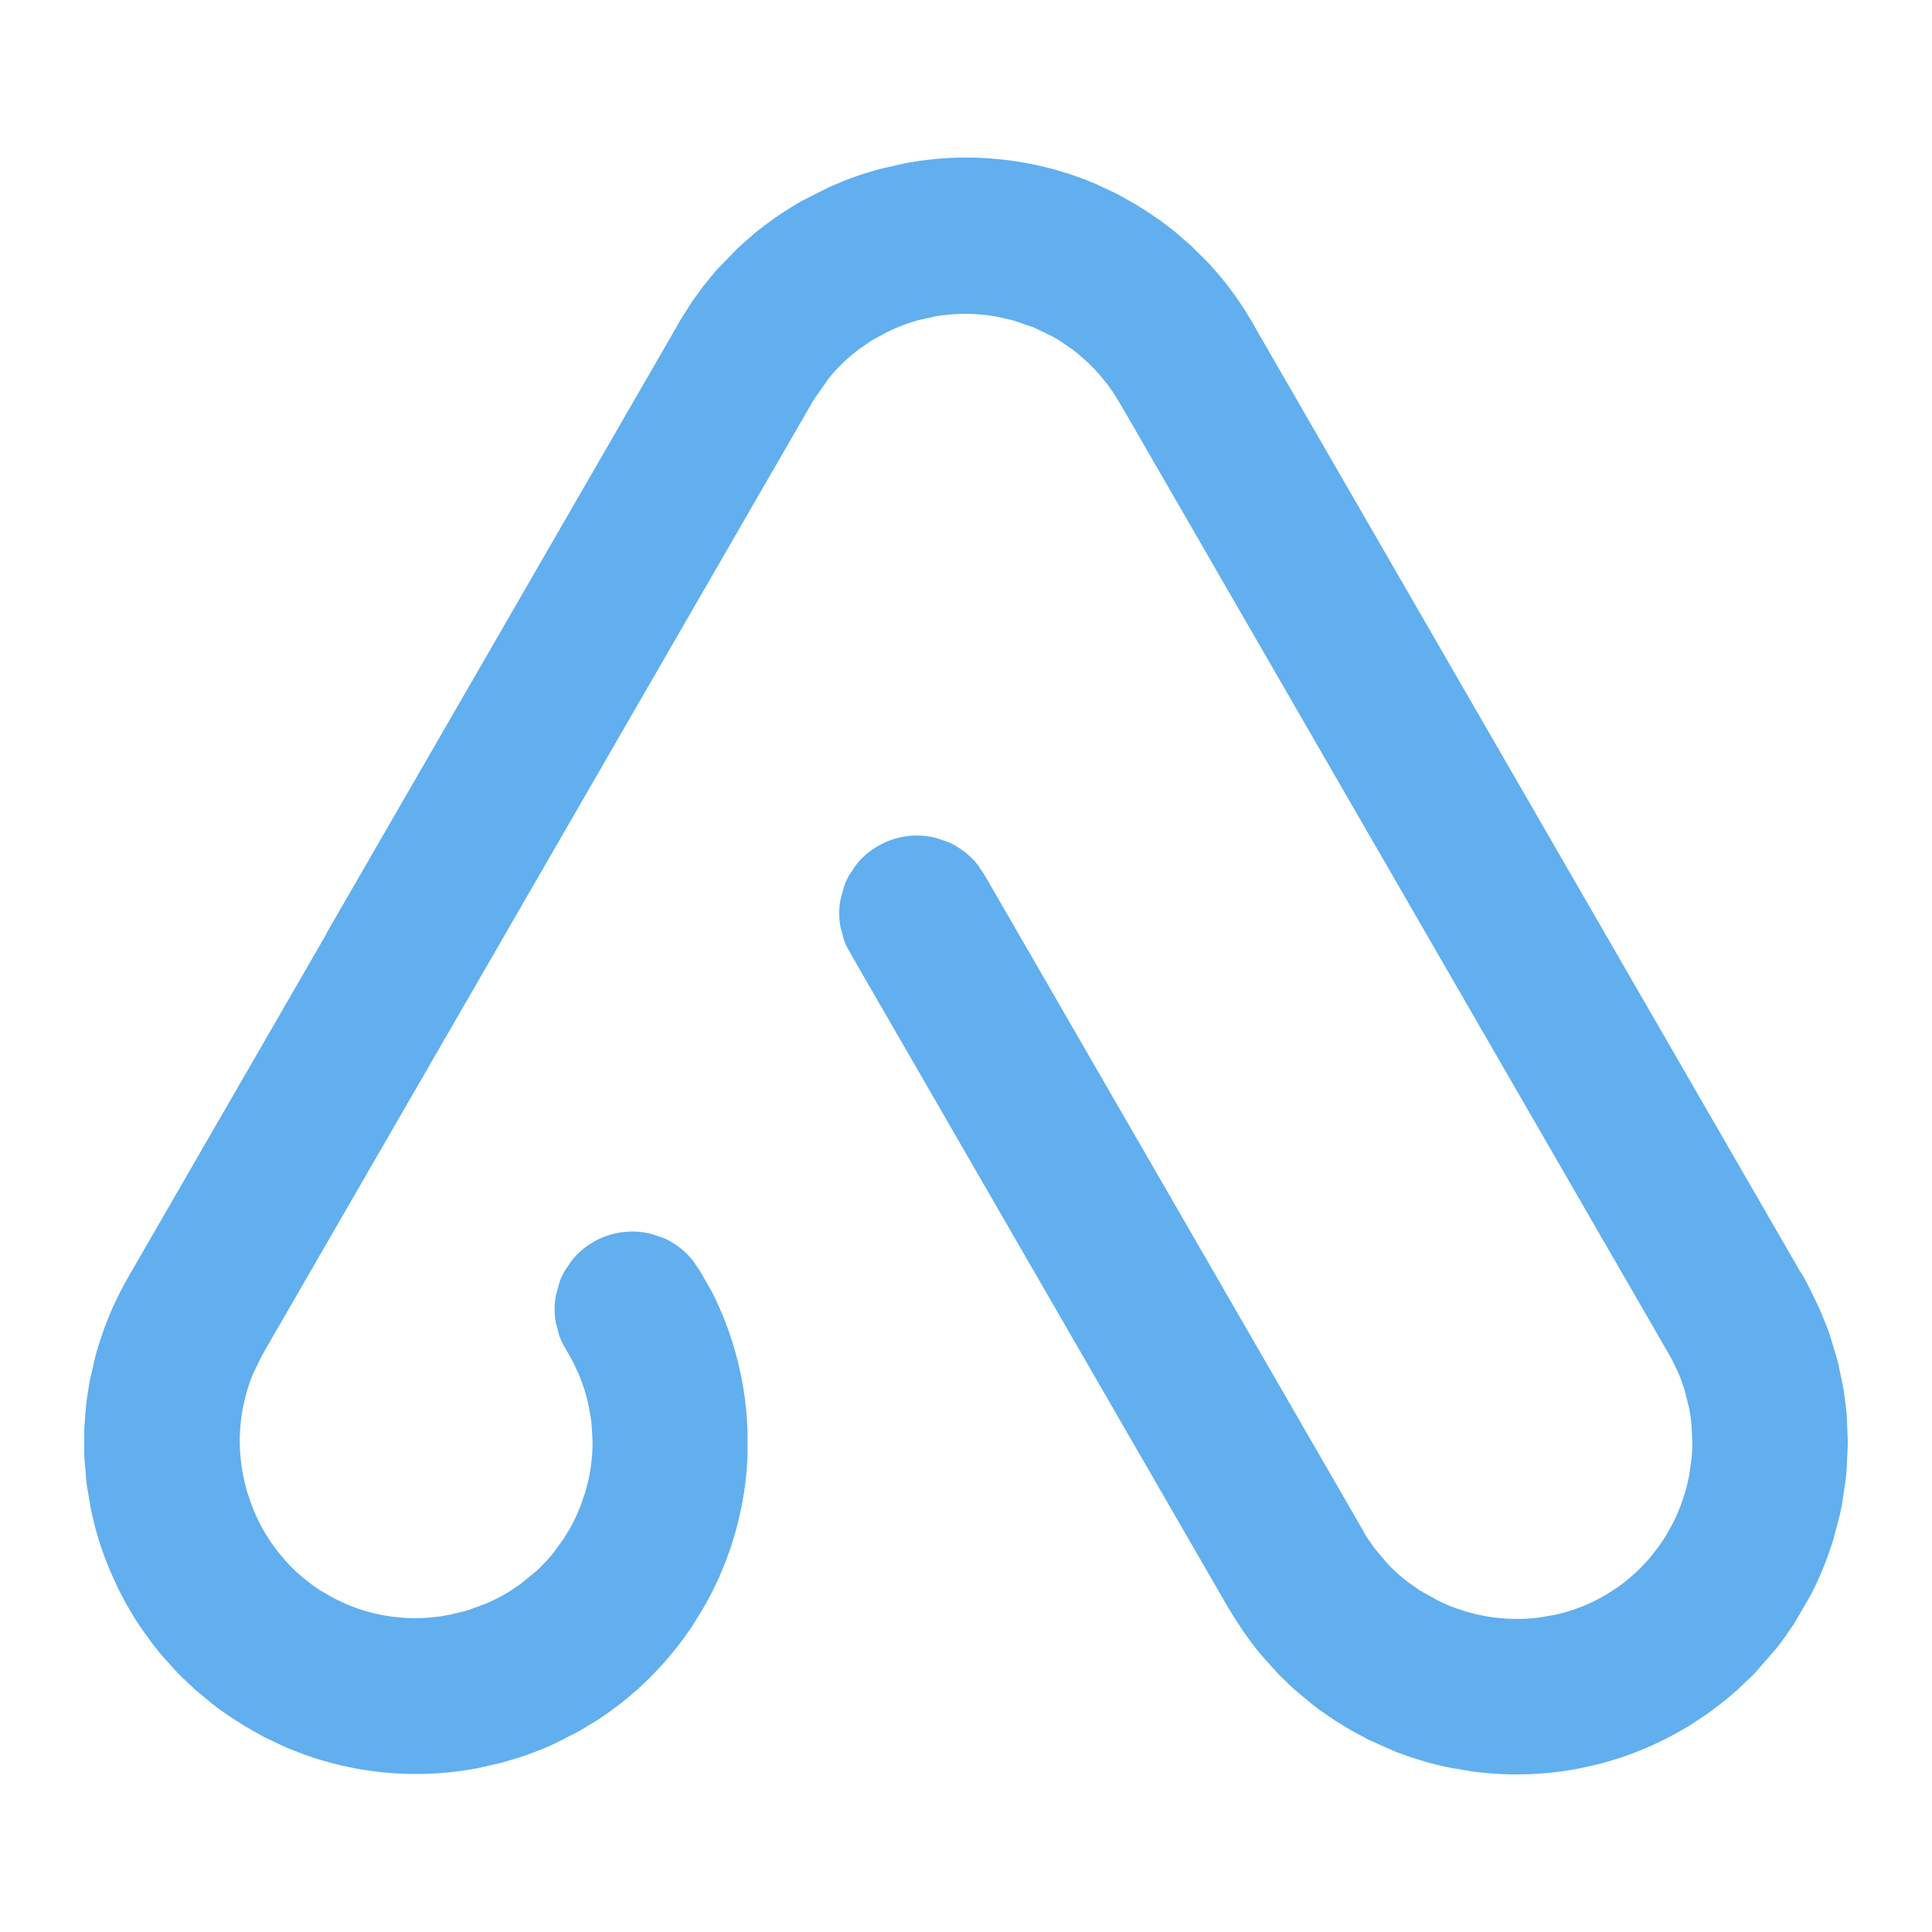 <svg xmlns="http://www.w3.org/2000/svg" viewBox="0 0 500 500"><path style="fill:#61afef" d="m84.392 241.696 23.176-40.138L172.037 89.89l3.57-6.192-.034-.023.126-.229.126-.228 3.377-5.31 2.86-3.915 2.885-3.525c.252-.298.515-.595.778-.881l5.128-5.288 3.97-3.525a80.24 80.24 0 0 1 3.331-2.644l2.427-1.762 2.62-1.763 2.85-1.762 1.523-.882 7.164-3.616 4.006-1.671a88.787 88.787 0 0 1 4.978-1.763l4.006-1.179 6.49-1.476a89.45 89.45 0 0 1 5.79-.881c10.118-1.19 20.132-.584 30.044 1.762a85.525 85.525 0 0 1 11.216 3.525l2.22.905 5.597 2.62 4.818 2.701.069.046.686.424 2.518 1.59 3.216 2.21 2.46 1.842 1.134.904 4.28 3.697 4.246 4.223c.275.298.55.584.813.881l1.557 1.763.32.366 1.465 1.763 1.19 1.51 1.877 2.541 1.969 2.896 2.048 3.284 1.076 1.9.916 1.625 140.006 242.485.72 1.098.974 1.763.8 1.58.184.343 2.392 4.944.012.023 1.808 4.383c.114.298.217.584.332.881l.664 1.889 1.82 6.054c.08.298.148.584.228.882l1.293 6.168c.046.298.103.584.15.882l.537 3.914.23 2.254.068.882.24 6.169v.88l-.263 6.17-.069.88-.172 1.763-.904 6.17c-.057.297-.114.583-.16.88l-.48 2.301-1.717 6.512-.275.881-.893 2.644-.686 1.877a86.89 86.89 0 0 1-4.063 9.065l-4.258 7.301-2.243 3.274-1.705 2.289c-.23.297-.458.595-.687.881l-5.39 6.169c-.287.297-.573.595-.859.881l-3.708 3.525a76.952 76.952 0 0 1-3.102 2.644l-2.243 1.762-1.179.882c-.824.606-1.66 1.19-2.495 1.762l-3.937 2.575-3.216 1.82-2.564 1.34c-3.89 1.945-7.565 3.49-11.73 4.863a84.16 84.16 0 0 1-6.112 1.763l-3.937.881a84.17 84.17 0 0 1-5.31.881c-7.589.996-15.028 1.019-22.708 0h-.011l-5.505-.915a85.817 85.817 0 0 1-14.833-4.372l-6.73-2.999-4.303-2.3-4.326-2.644-3.822-2.644-1.671-1.247-4.853-4.04-1.099-1.008-2.61-2.517c-.285-.298-.571-.584-.858-.882l-3.948-4.406c-.24-.298-.492-.584-.733-.881l-1.396-1.763-.503-.652-2.072-2.873-.286-.412-2.358-3.628-.16-.24-1.682-2.781-1.008-1.763-77.23-133.769-16.458-28.498-3.502-6.168a20.617 20.617 0 0 1-.4-.882l-.344-.87-.95-3.536c-.046-.297-.092-.584-.137-.881a20.266 20.266 0 0 1-.069-4.406c.023-.298.057-.584.103-.882l.126-.767 1.007-3.65c.115-.298.229-.596.355-.882l.412-.881c.149-.298.297-.595.458-.881l1.762-2.644a19.573 19.573 0 0 1 4.841-4.406l1.019-.618a20.286 20.286 0 0 1 5.024-2.026h.012a20.127 20.127 0 0 1 9.797 0l2.69.881a20.26 20.26 0 0 1 3.387 1.763c.812.526 1.59 1.121 2.323 1.762a19.705 19.705 0 0 1 2.495 2.644l1.763 2.644 19.845 34.369 78.1 135.268-.034.023.859 1.419c.183.297.377.595.56.881l1.637 2.312 3.262 3.857.858.881a44.822 44.822 0 0 0 2.884 2.644l1.752 1.396 2.872 2.003 5.002 2.793a46.408 46.408 0 0 0 6.82 2.632 46.724 46.724 0 0 0 9.123 1.763 45.82 45.82 0 0 0 10.094-.183l4.029-.71a43.83 43.83 0 0 0 3.353-.881 45.564 45.564 0 0 0 8.412-3.525c.229-.126.47-.252.698-.39l.847-.492 2.724-1.762 1.213-.881c.366-.275.733-.55 1.087-.836l2.118-1.808 1.236-1.168 2.243-2.357c.252-.286.515-.584.755-.882l2.049-2.643.961-1.385.813-1.26 1.51-2.643.893-1.762c.138-.298.275-.584.412-.882l1.1-2.643.915-2.644.515-1.763.229-.881.4-1.763c.057-.297.115-.583.172-.88l.618-4.407c.057-.584.092-1.179.126-1.763l.034-.88c.023-.585.034-1.18.023-1.763l-.229-4.407a46.112 46.112 0 0 0-.206-1.762c-.046-.298-.08-.595-.137-.882l-.32-1.762-1.122-4.406-.584-1.763c-.103-.297-.217-.595-.32-.881a37.854 37.854 0 0 0-1.1-2.644l-1.304-2.644-.48-.881-.504-.881-140.521-243.4-1.568-2.644a35.755 35.755 0 0 0-.527-.881l-.55-.881c-.194-.298-.388-.596-.583-.882l-.606-.88a24.753 24.753 0 0 0-.641-.882l-2.129-2.644-1.625-1.762-1.168-1.168-2.666-2.369-1.603-1.259-3.341-2.277-1.546-.916-4.91-2.392-5.287-1.831-4.52-1.03a46.046 46.046 0 0 0-16.138 0l-3.914.881a45.217 45.217 0 0 0-8.985 3.525l-1.613.881-1.637.882-3.33 2.3-1.958 1.568a45.113 45.113 0 0 0-5.722 5.825l-3.72 5.288c-.137.24-.286.48-.423.721l-.034-.023-71.623 124.063-7.874 13.643-.103.183-23.176 40.137-12.567 21.757-2.38 4.12-22.41 38.81-1.613 2.804-.836 1.511-.023-.011-.057.103-2.151 4.406a56.21 56.21 0 0 0-1.316 3.525l-.447 1.465-.32 1.19-.607 2.644a47.346 47.346 0 0 0-.309 1.763c-.046.297-.092.583-.126.88a46.18 46.18 0 0 0-.206 1.763l-.172 2.644a45.268 45.268 0 0 0-.034 1.763c0 .297 0 .583.012.88l.068 1.763.183 2.232.286 2.175c.046.297.092.595.15.881l.343 1.762.412 1.763.228.881c.08.298.16.584.252.882l1.202 3.525 1.11 2.643c.138.298.275.584.412.882l.435.88c.149.298.31.585.458.882l.996 1.763 1.636 2.563 2.026 2.724 2.312 2.655c.275.298.56.596.858.882a48.511 48.511 0 0 0 2.873 2.644l2.232 1.762L82 411.013l1.098.72 3.102 1.763a45.51 45.51 0 0 0 3.708 1.763c6.97 2.93 14.558 4.028 22.077 3.284a47.342 47.342 0 0 0 4.372-.64l3.709-.882 1.11-.32 4.658-1.717a45.967 45.967 0 0 0 6.226-3.25l2.62-1.763 4.293-3.525.915-.881 1.683-1.763.87-.984.64-.778 2.598-3.525 1.637-2.644a52.79 52.79 0 0 0 .961-1.763l.859-1.762.355-.801.71-1.706 1.27-3.662.904-3.525c.057-.298.126-.584.171-.881l.298-1.763.32-2.644.115-1.522.011-.252.057-1.762v-.881l-.251-4.407a197.4 197.4 0 0 0-.103-.881l-.115-.858-.664-3.56c-.068-.297-.137-.583-.206-.881l-.48-1.762a44.963 44.963 0 0 0-.55-1.763l-.63-1.763-.709-1.762-1.499-3.125.881 1.523-3.502-6.17a20.61 20.61 0 0 1-.4-.88l-.344-.87-.95-3.537-.137-.881a20.265 20.265 0 0 1-.069-4.406c.023-.298.057-.584.103-.882l.126-.766 1.007-3.651c.08-.31.23-.595.355-.882l.412-.88c.137-.298.298-.596.458-.882l1.762-2.644a19.573 19.573 0 0 1 4.841-4.406l1.02-.618a20.286 20.286 0 0 1 5.024-2.026h.01a20.127 20.127 0 0 1 9.798 0l2.69.881c1.201.39 2.311 1.065 3.387 1.763a20.27 20.27 0 0 1 2.323 1.762 19.704 19.704 0 0 1 2.495 2.644l1.763 2.644 2.907 5.036.504.984c.434.87.846 1.751 1.247 2.644l.584 1.327.56 1.328c.367.881.71 1.762 1.042 2.644l.39 1.076.548 1.568.847 2.643c.092.298.172.584.264.882.251.88.492 1.762.72 2.643.08.298.15.584.218.882l.607 2.643c.057.298.126.584.183.882l.492 2.643.526 3.525c.035.298.07.584.103.882l.264 2.644.068.88.195 3.526v6.169l-.034.88c-.046.882-.092 1.763-.16 2.645l-.07.881c-.08.881-.171 1.762-.274 2.644-.034.297-.069.583-.114.881a68.77 68.77 0 0 1-.39 2.644 23.73 23.73 0 0 1-.148.881l-.504 2.644-.801 3.525-.71 2.644-.8 2.643c-.092.298-.195.584-.287.882-.297.881-.606 1.762-.927 2.644l-.504 1.327-1.648 3.972c-.125.297-.263.583-.4.88l-1.27 2.645a51.397 51.397 0 0 1-.916 1.762l-1.488 2.69-2.69 4.36c-.194.298-.389.584-.583.881l-1.866 2.644-2.22 2.896-.275.332-1.717 2.06c-.251.297-.515.595-.766.881l-.79.881-2.873 3.01-2.38 2.278-.973.881-2.037 1.763a79.924 79.924 0 0 1-3.32 2.643l-2.414 1.763-2.278 1.545-4.68 2.861-6.914 3.525a83.674 83.674 0 0 1-9.11 3.525l-4.257 1.26-6.032 1.384a85.691 85.691 0 0 1-9.213 1.26 84.769 84.769 0 0 1-17.614-.379c-3.49-.434-6.317-.984-9.602-1.762l-3.353-.893c-3.525-1.007-6.432-2.083-10.015-3.56l-5.55-2.609-4.945-2.78-.091-.058-3.617-2.289-2.758-1.923a69.246 69.246 0 0 1-2.335-1.762l-4.235-3.525-3.742-3.525c-.286-.286-.584-.584-.87-.882l-3.983-4.406a49.736 49.736 0 0 1-.732-.881l-1.408-1.774-.309-.4-2.895-4.006-1.168-1.763a37.669 37.669 0 0 1-.56-.881l-.516-.824-1.58-2.701-.491-.882-1.751-3.387-2.14-4.716-1.328-3.364-.927-2.644a26.29 26.29 0 0 1-.286-.881l-.55-1.763-.64-2.277-.94-3.892c-.068-.297-.125-.595-.182-.881l-1.042-6.169c-.034-.297-.08-.584-.114-.881l-.515-6.169-.034-.881-.012-6.169.034-.881.401-5.288.103-.881.103-.881.069-.481.618-3.926c.057-.297.114-.595.16-.881l1.43-6.169c.08-.297.16-.595.24-.881l.596-2.014 1.408-4.166c.103-.298.217-.584.332-.882l1.522-3.754.286-.663.515-1.133 1.156-2.392c.149-.298.297-.584.446-.882l.458-.88 1.877-3.377-.023-.023.63-1.019 41.247-71.428 8.824-15.279.275-.469z"/></svg>